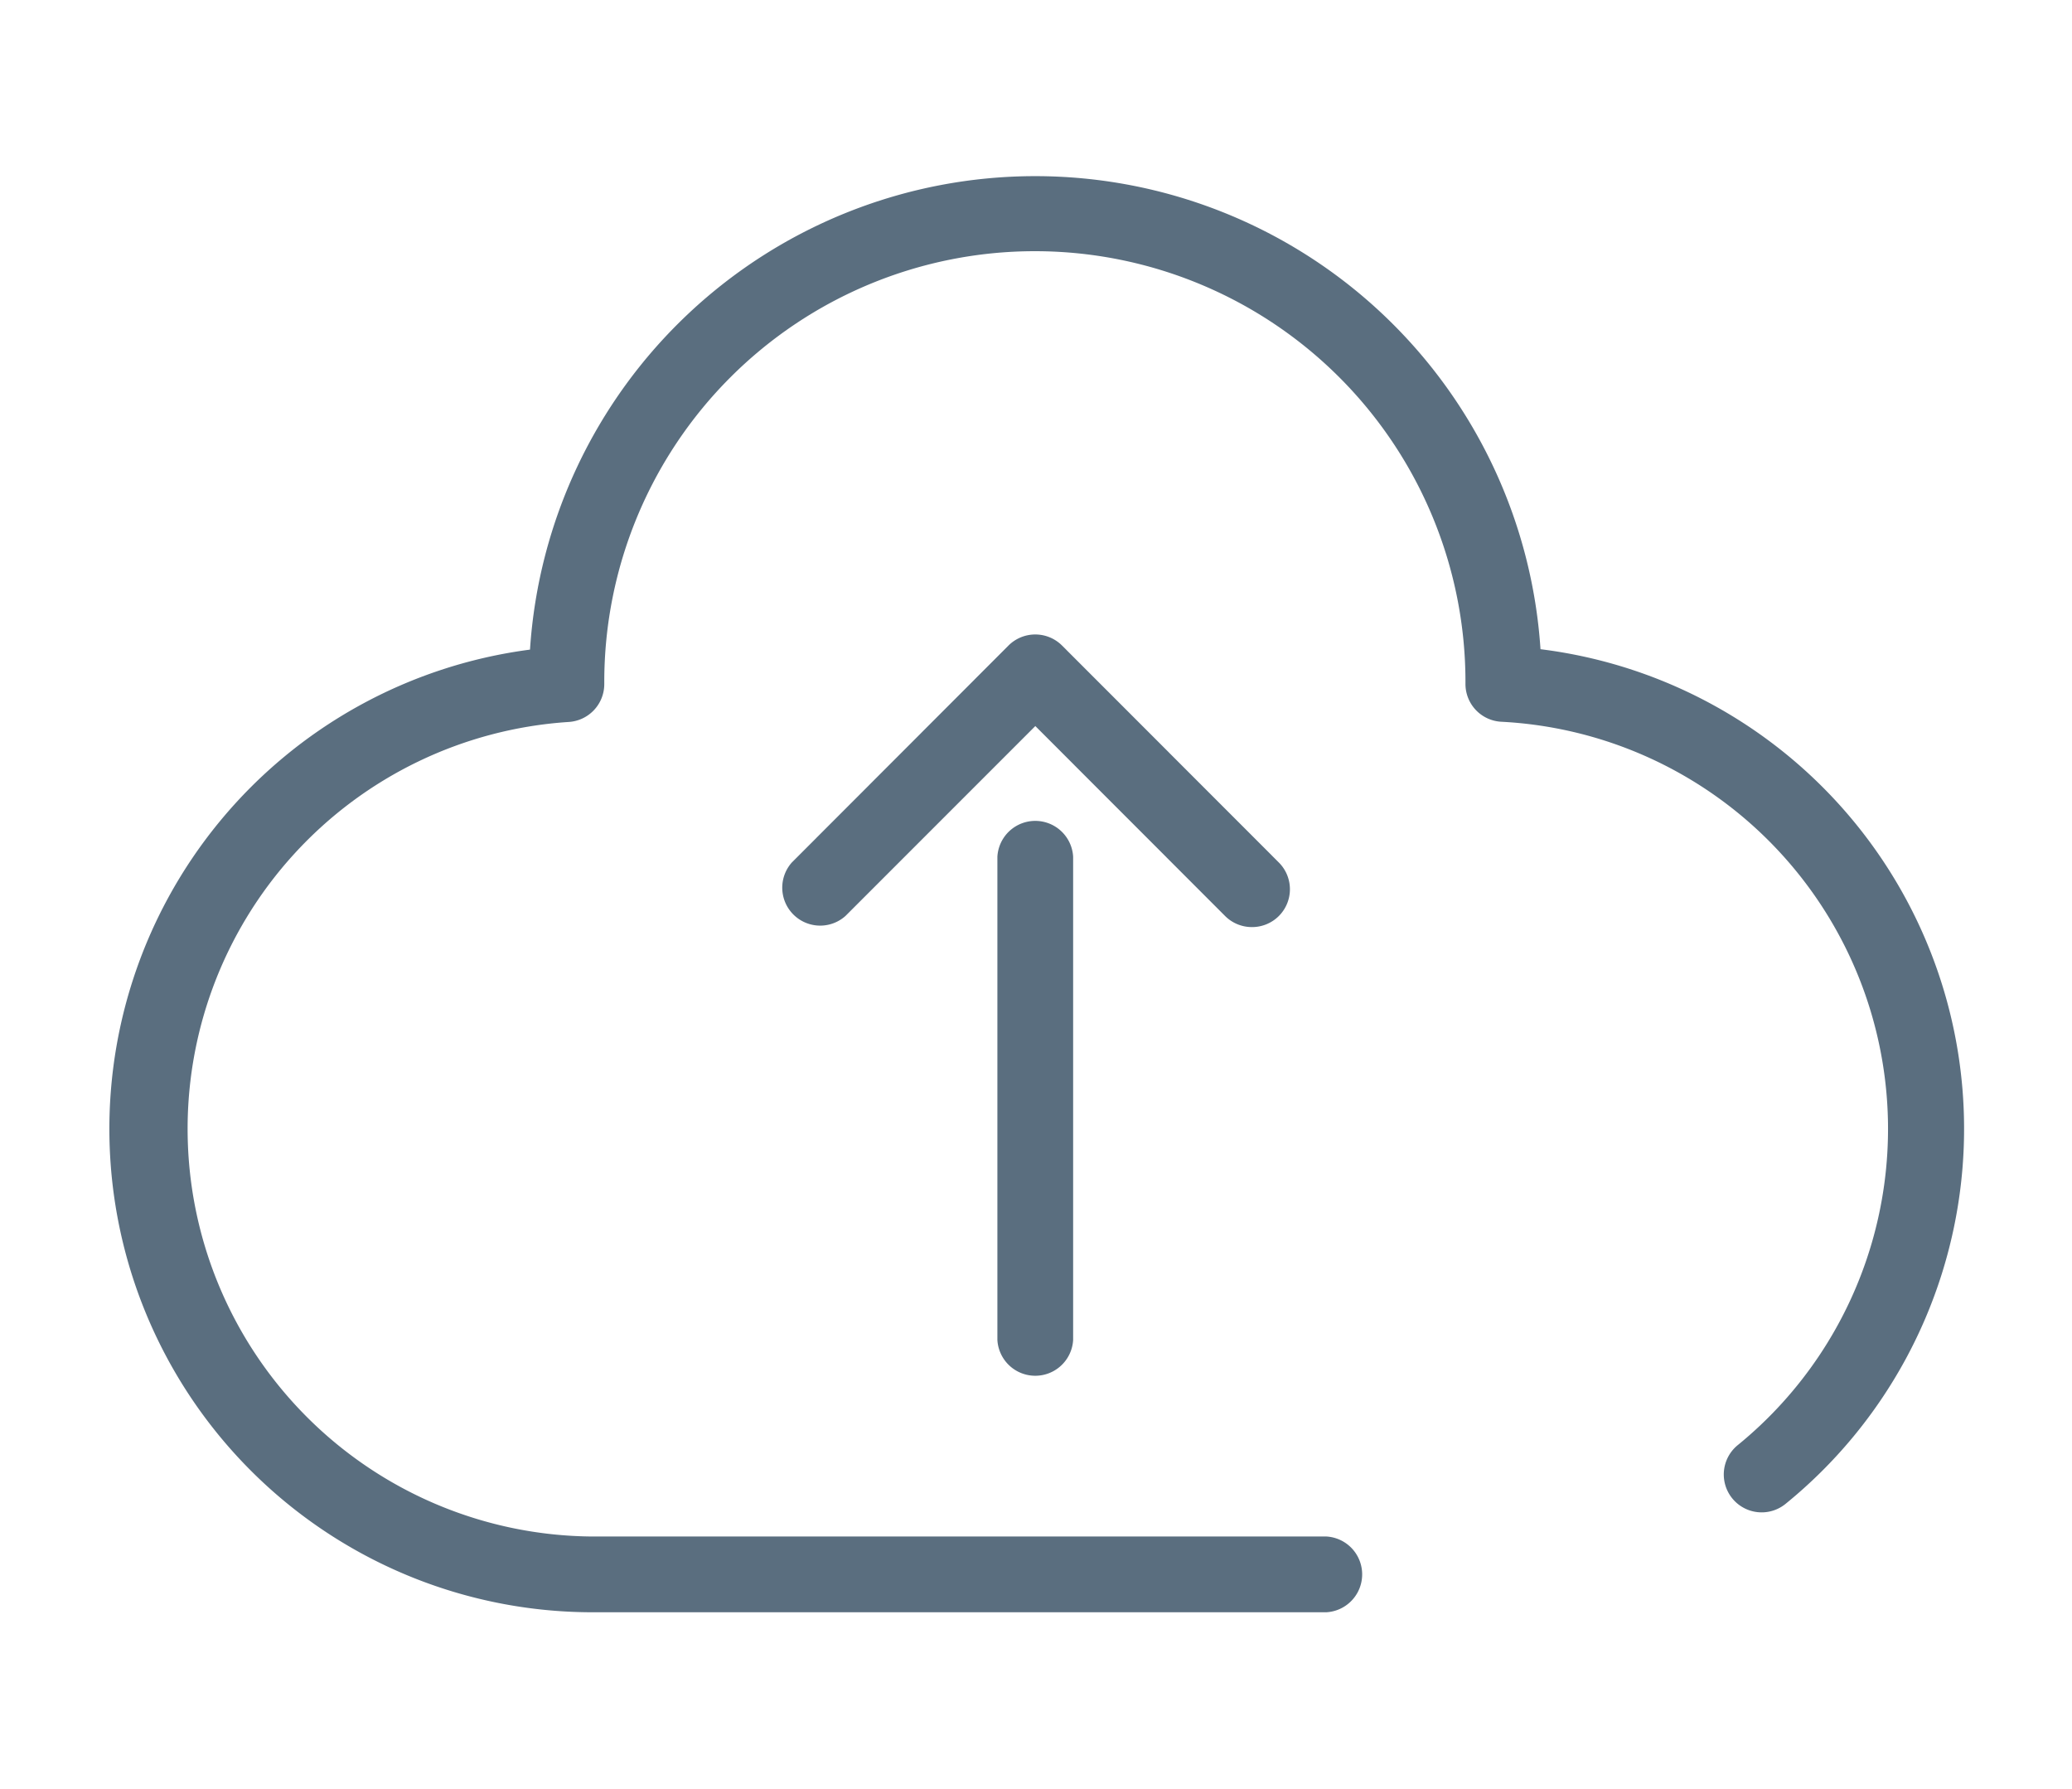 <svg xmlns="http://www.w3.org/2000/svg" viewBox="0 0 183 158"><defs><style>.cls-1{fill:#5a6e7f;}</style></defs><title>iconos</title><g id="Layer_1" data-name="Layer 1"><path class="cls-1" d="M136.06,57.36a44.72,44.72,0,0,0-89.25,0,42.68,42.68,0,0,0,5.39,85h64.94a3.35,3.35,0,0,0,0-6.69H52.2a36,36,0,0,1-2-71.92,3.35,3.35,0,0,0,3.17-3.34c0-.07,0-.13,0-.2a38,38,0,0,1,76.06,0c0,.06,0,.13,0,.18a3.34,3.34,0,0,0,3.18,3.34,36,36,0,0,1,20.87,63.87,3.34,3.34,0,1,0,4.22,5.19,42.67,42.67,0,0,0-21.67-75.47Z"/><path class="cls-1" d="M88.09,75.65v42.66a3.35,3.35,0,0,0,6.69,0V75.65a3.35,3.35,0,0,0-6.69,0Z"/><path class="cls-1" d="M110.57,81.86a3.34,3.34,0,0,0,2.37-5.71L93.8,57a3.35,3.35,0,0,0-4.73,0L69.94,76.15a3.35,3.35,0,0,0,4.73,4.73L91.44,64.11,108.2,80.88A3.34,3.34,0,0,0,110.57,81.86Z"/></g></svg>